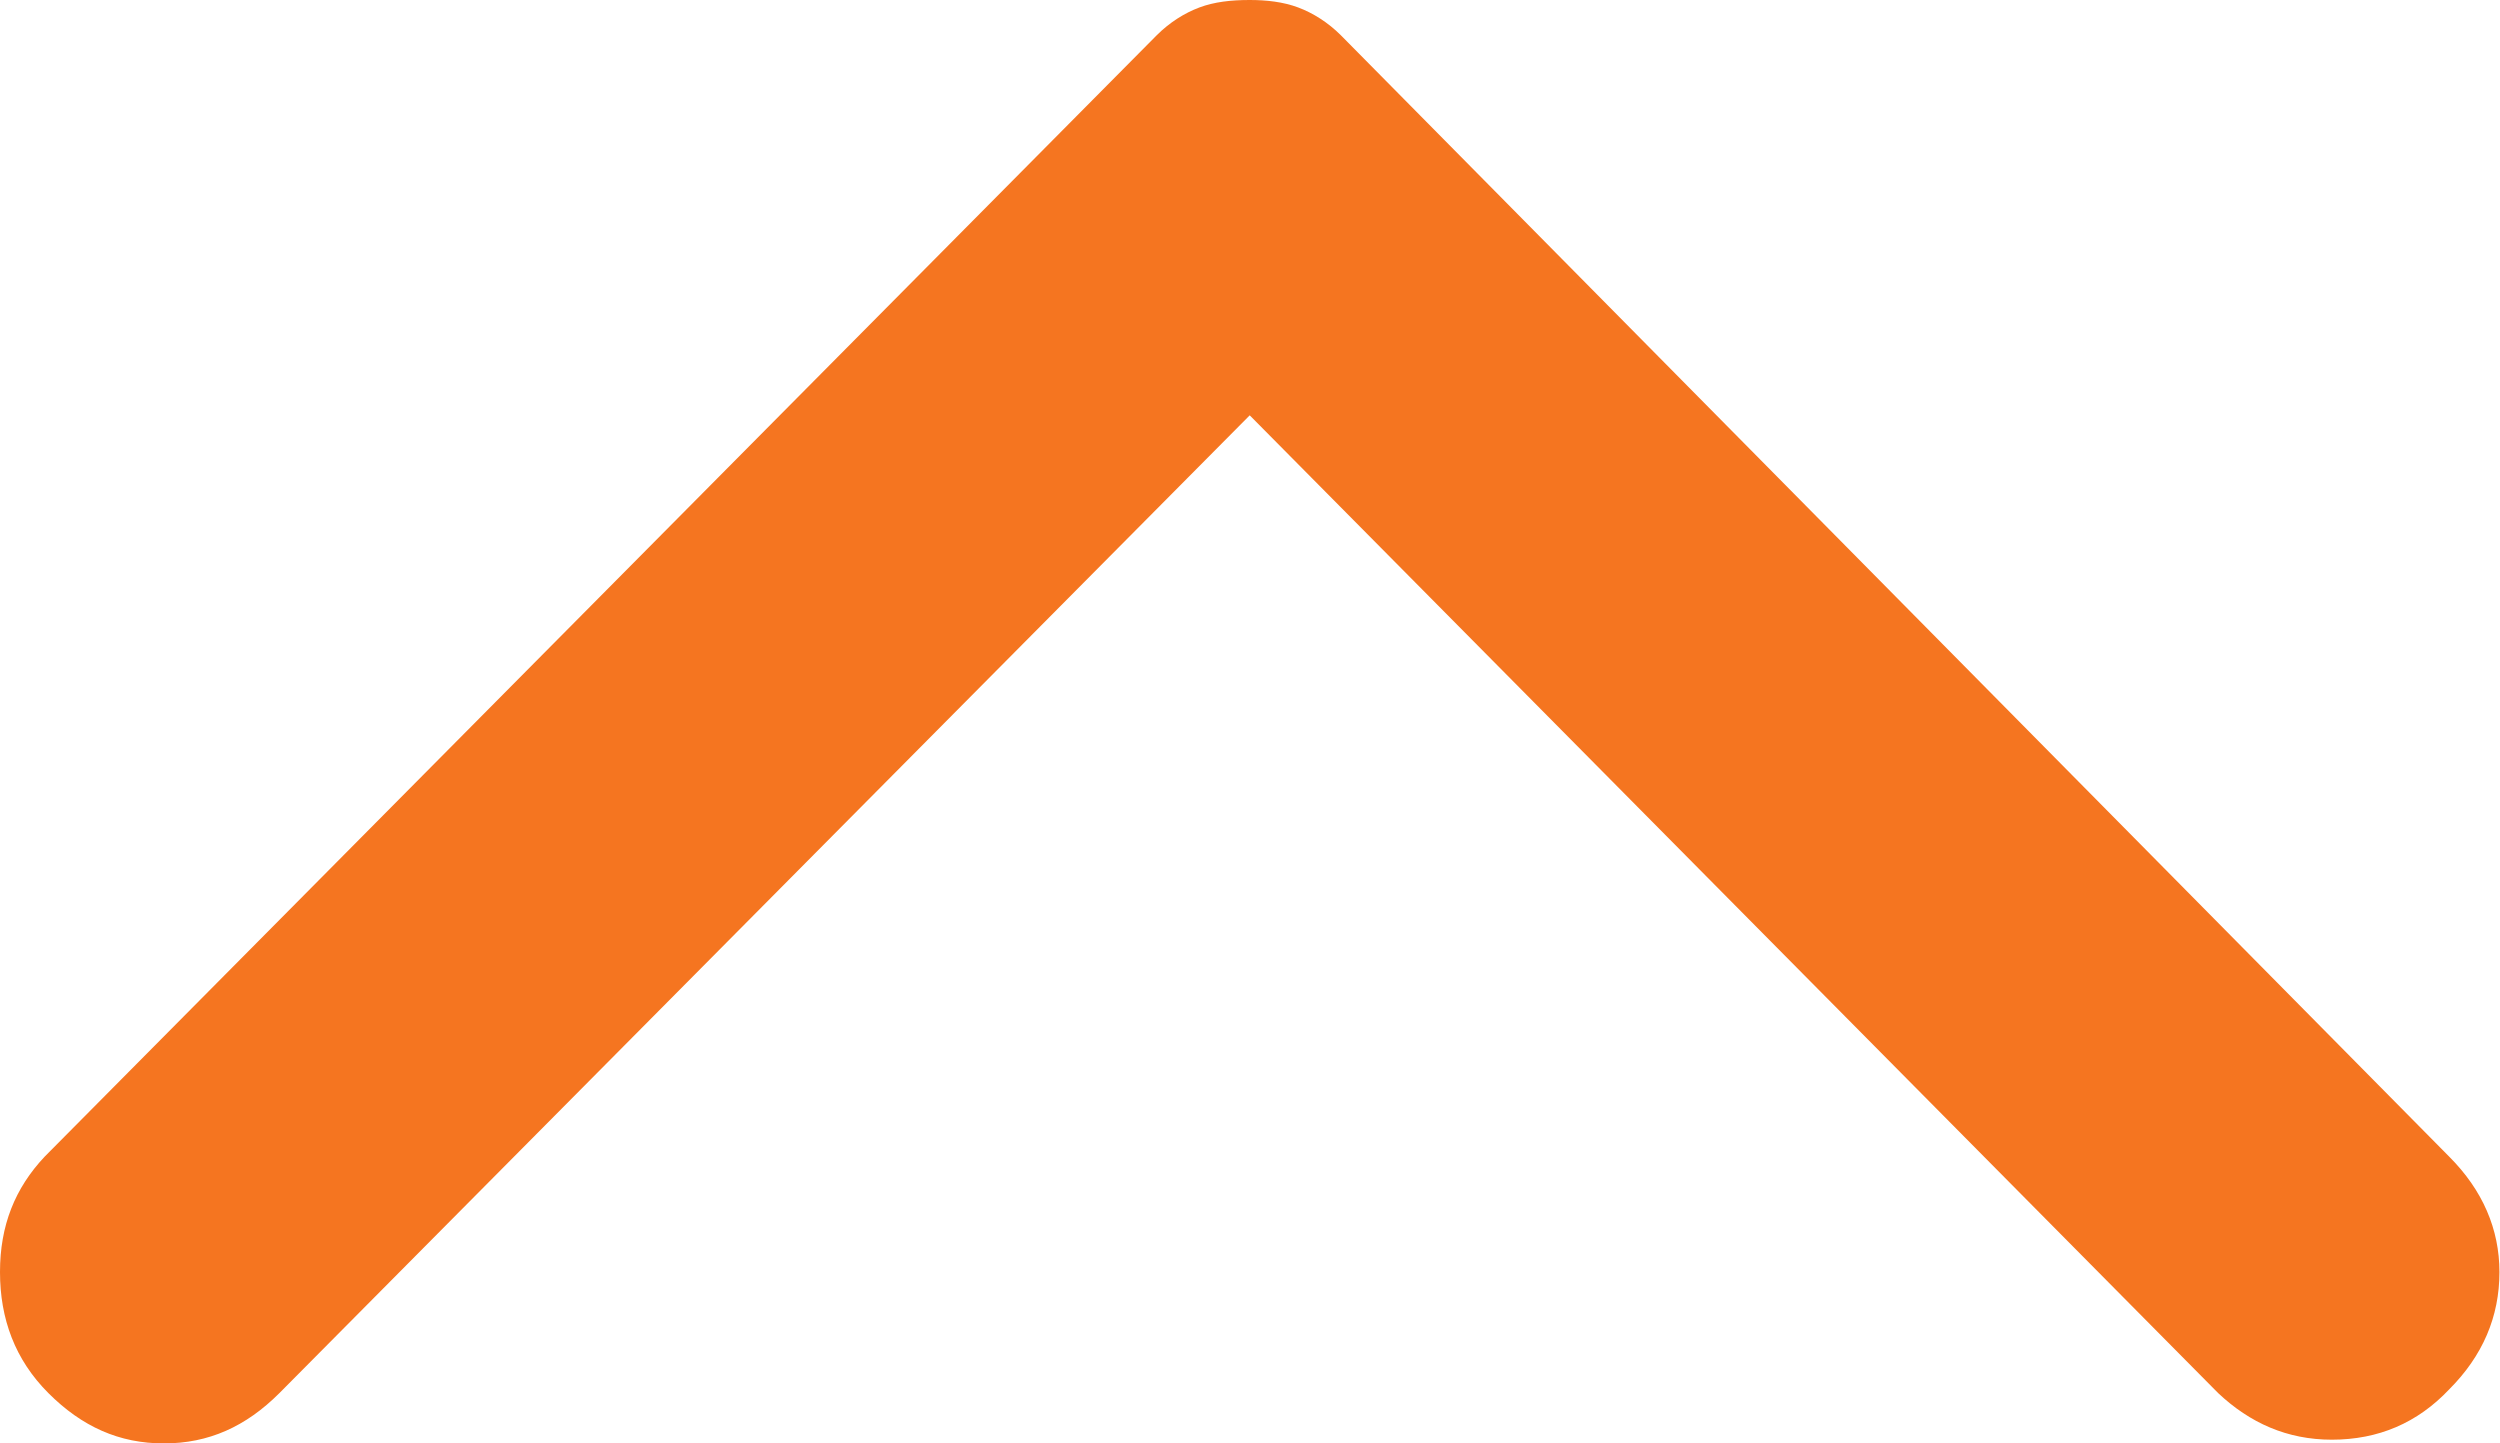<svg width="13.423" height="7.75" viewBox="0 0 13.423 7.75" fill="none" xmlns="http://www.w3.org/2000/svg" xmlns:xlink="http://www.w3.org/1999/xlink">
	<desc>
			Created with Pixso.
	</desc>
	<defs/>
	<path id="Vector" d="M13.15 6.21L7.2 0.19C7.13 0.12 7.05 0.07 6.97 0.04C6.89 0.01 6.8 0 6.71 0C6.61 0 6.52 0.01 6.44 0.04C6.36 0.07 6.28 0.12 6.21 0.19L0.24 6.21C0.08 6.38 0 6.58 0 6.83C0 7.08 0.08 7.3 0.26 7.48C0.44 7.66 0.64 7.75 0.88 7.75C1.12 7.75 1.32 7.66 1.5 7.48L6.71 2.23L11.91 7.48C12.08 7.64 12.28 7.73 12.52 7.73C12.77 7.73 12.98 7.64 13.15 7.46C13.33 7.28 13.42 7.07 13.42 6.83C13.42 6.6 13.33 6.39 13.15 6.21Z" fill="#F57520" fill-opacity="1" fill-rule="nonzero"/>
</svg>

